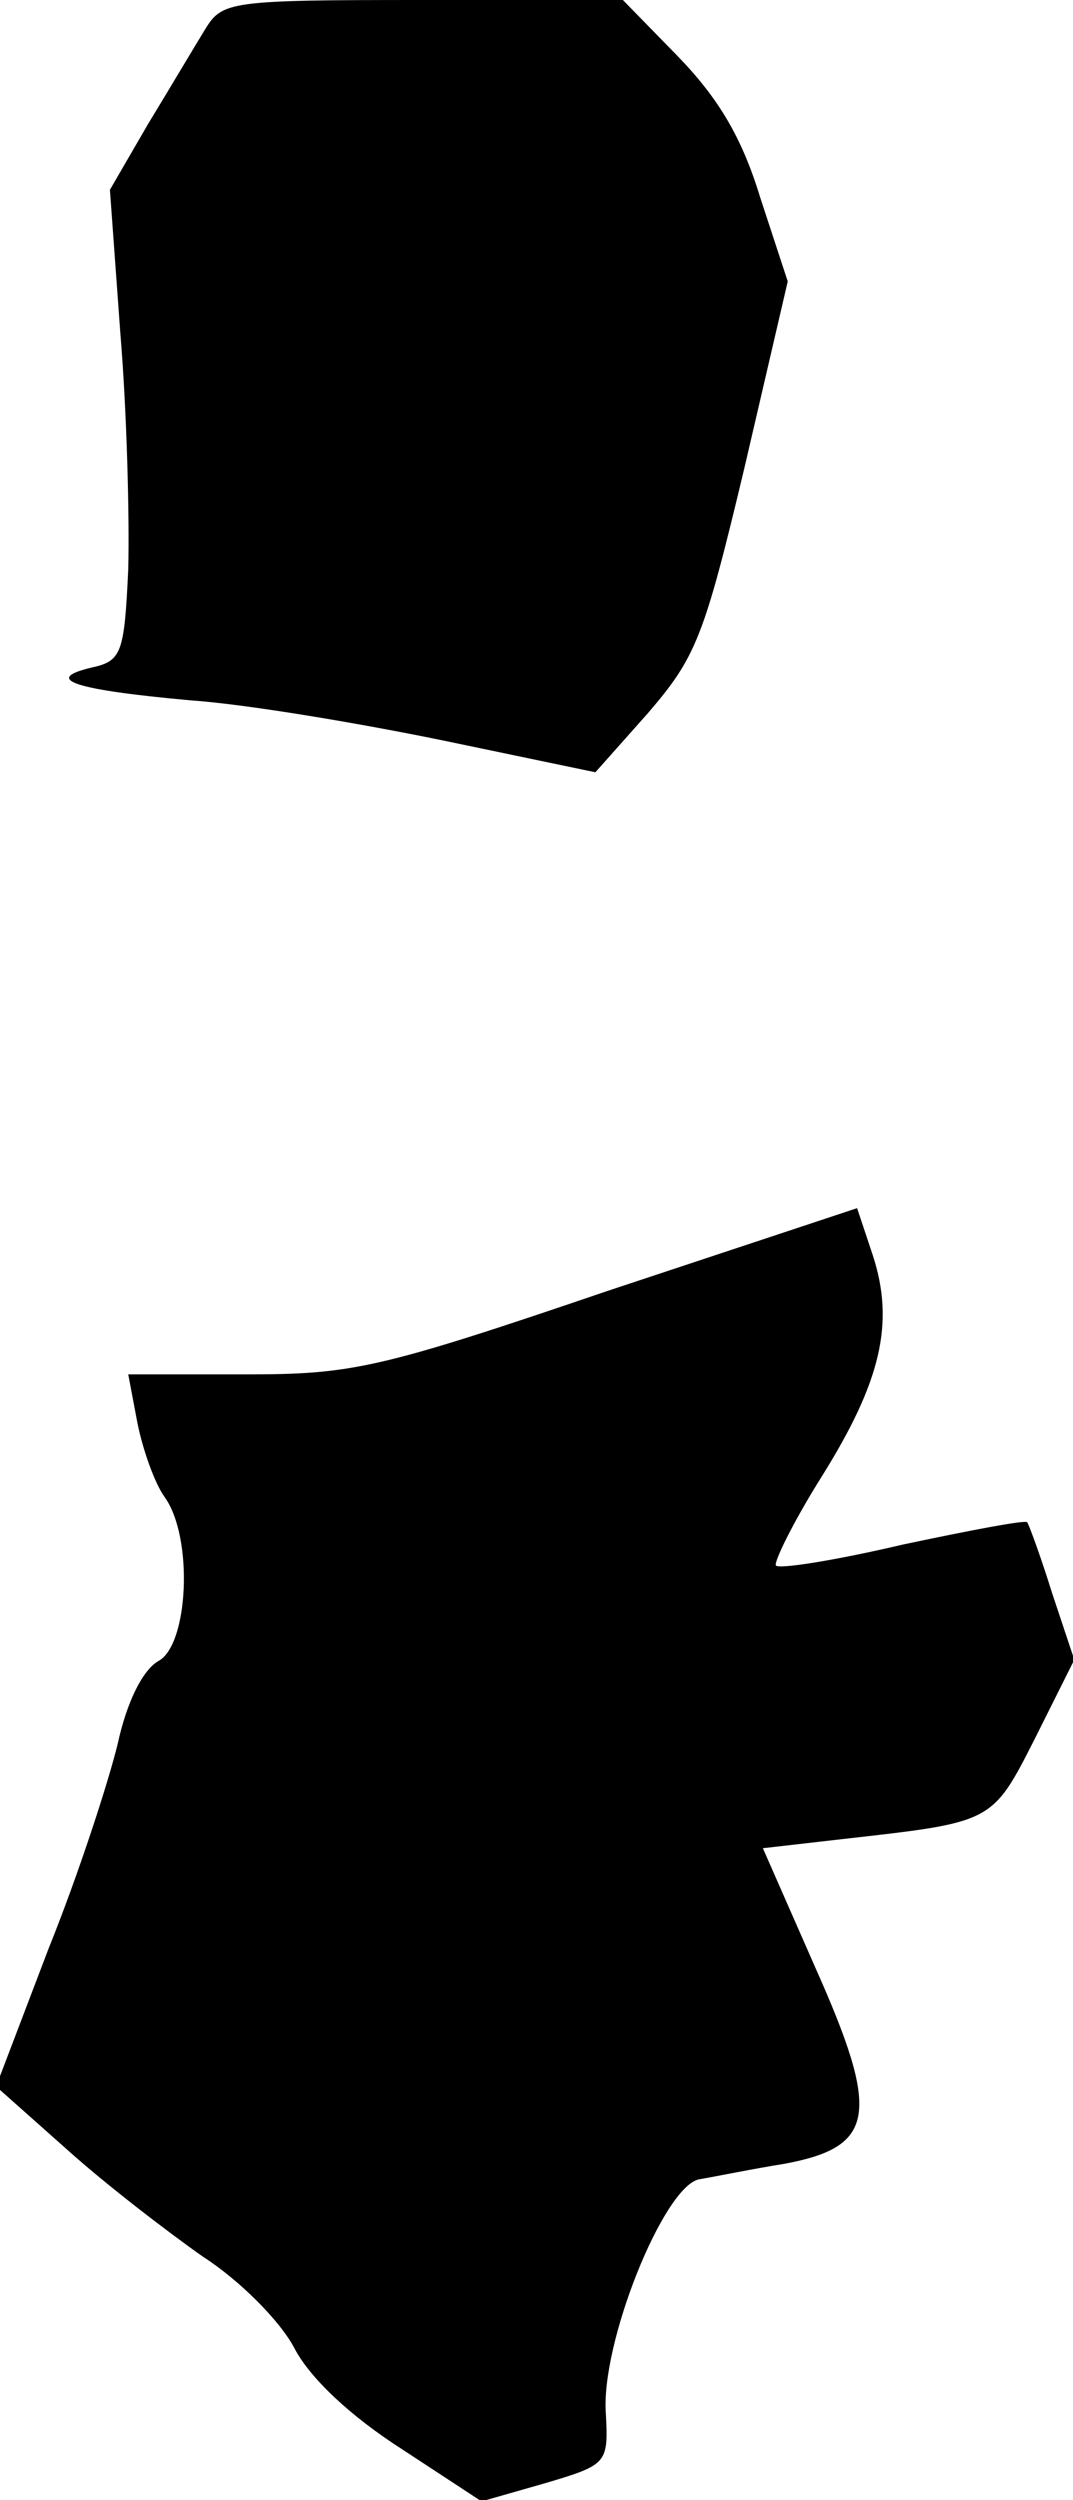 <?xml version="1.0" standalone="no"?>
<!DOCTYPE svg PUBLIC "-//W3C//DTD SVG 20010904//EN"
 "http://www.w3.org/TR/2001/REC-SVG-20010904/DTD/svg10.dtd">
<svg version="1.0" xmlns="http://www.w3.org/2000/svg"
 width="82pt" height="191pt" viewBox="0 0 82 191"
 preserveAspectRatio="xMidYMid meet">
<g transform="translate(0,191) scale(0.1,-0.1)"
fill="#000000" stroke="none">
<path fill="#000000" stroke="none" d="M157 1888 c-8 -13 -27 -45 -44 -73
l-29 -50 8 -110 c5 -60 7 -141 6 -180 -3 -64 -5 -70 -28 -75 -38 -9 -13 -17
75 -25 44 -3 132 -18 195 -31 l115 -24 40 45 c37 43 43 58 74 188 l33 142 -21
64 c-14 46 -32 76 -63 108 l-42 43 -153 0 c-147 0 -153 -1 -166 -22z"/>
<path fill="#000000" stroke="none" d="M465 924 c-176 -60 -196 -64 -278 -64
l-89 0 7 -37 c4 -20 13 -46 21 -57 22 -31 18 -113 -5 -125 -12 -7 -24 -31 -31
-63 -7 -29 -30 -100 -53 -157 l-40 -105 54 -48 c30 -27 77 -63 104 -82 28 -18
59 -49 70 -70 12 -23 43 -52 82 -77 l61 -40 49 14 c47 14 48 15 46 53 -4 54
44 173 71 179 12 2 41 8 66 12 69 13 73 38 23 150 l-40 91 61 7 c115 13 114
12 147 77 l30 60 -17 51 c-9 29 -18 53 -19 54 -1 2 -43 -6 -95 -17 -51 -12
-95 -19 -97 -16 -2 2 13 33 35 68 45 72 56 117 39 169 l-12 36 -190 -63z"/>
</g>
</svg>
